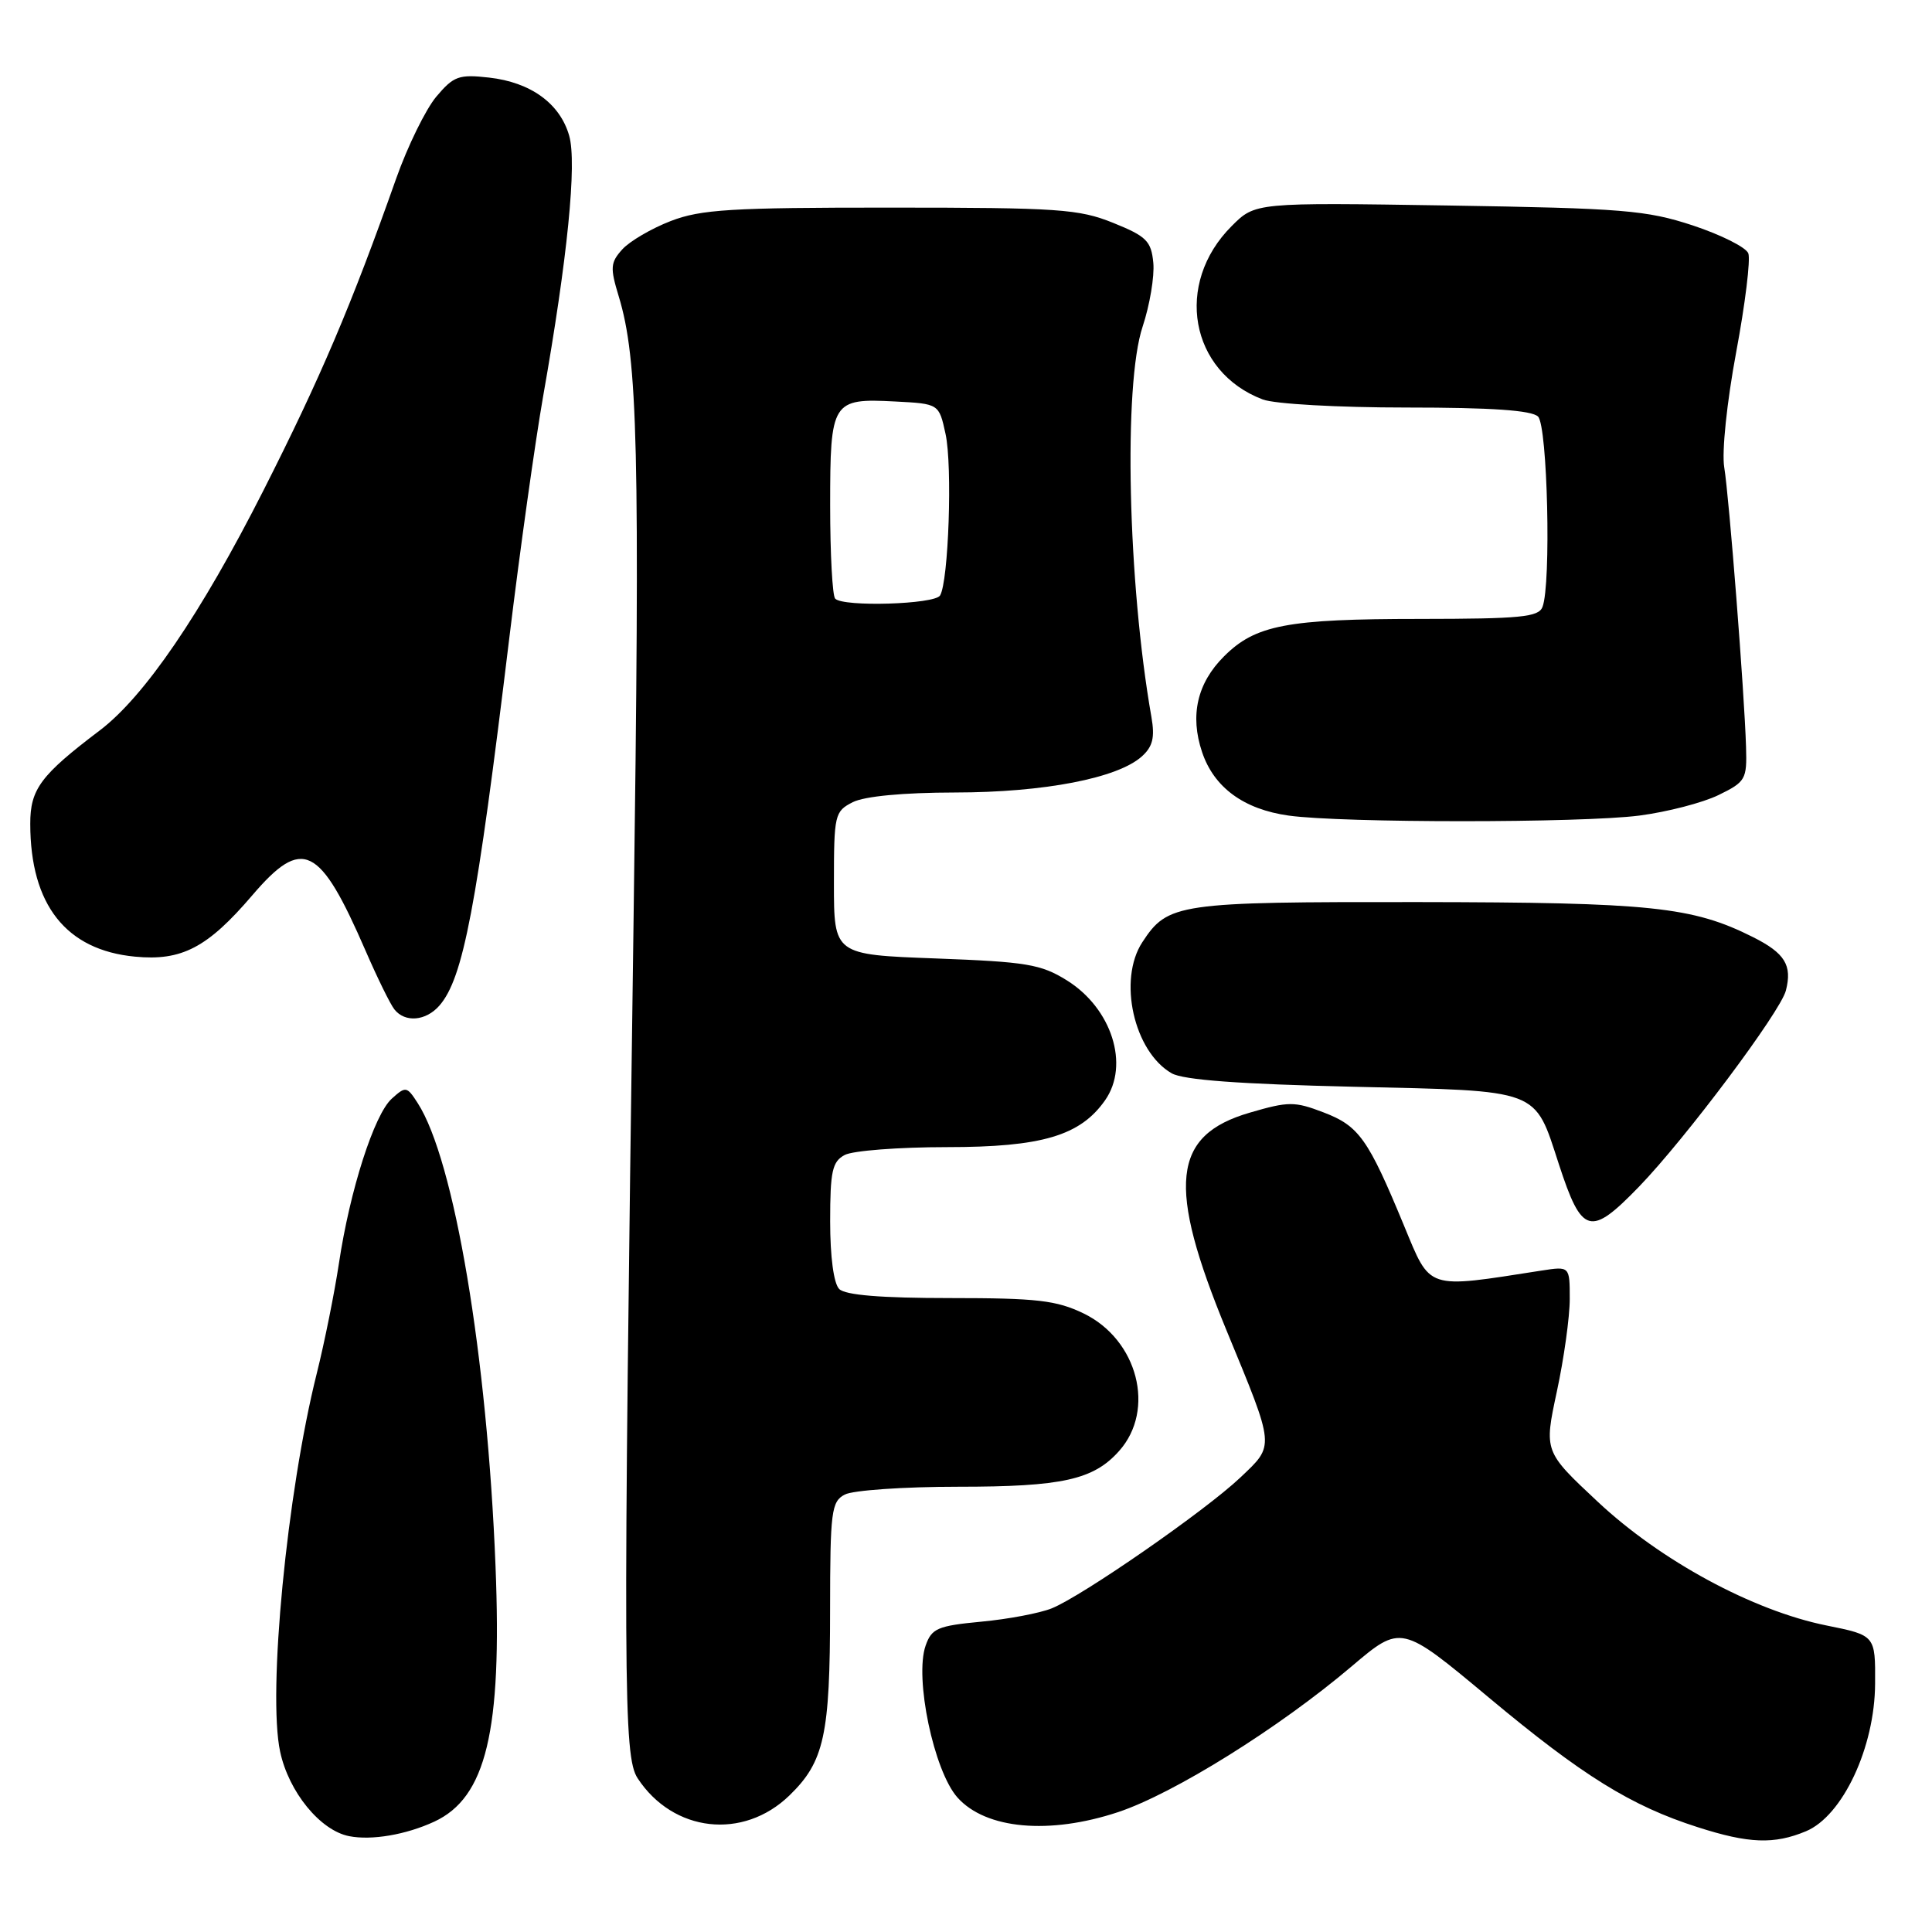 <?xml version="1.0" encoding="UTF-8" standalone="no"?>
<!DOCTYPE svg PUBLIC "-//W3C//DTD SVG 1.1//EN" "http://www.w3.org/Graphics/SVG/1.1/DTD/svg11.dtd" >
<svg xmlns="http://www.w3.org/2000/svg" xmlns:xlink="http://www.w3.org/1999/xlink" version="1.1" viewBox="0 0 256 256">
 <g >
 <path fill="currentColor"
d=" M 57.54 241.38 C 64.42 238.19 66.53 229.39 65.66 207.54 C 64.56 179.66 60.20 153.69 55.35 146.17 C 53.91 143.93 53.76 143.91 51.91 145.58 C 49.58 147.69 46.36 157.72 44.91 167.40 C 44.32 171.31 43.00 177.88 41.97 182.00 C 38.02 197.78 35.45 224.34 37.12 232.11 C 38.26 237.44 42.43 242.55 46.26 243.30 C 49.24 243.89 53.80 243.11 57.54 241.38 Z  M 239.30 242.65 C 244.16 240.62 248.42 231.54 248.46 223.10 C 248.50 216.69 248.50 216.69 242.00 215.38 C 232.25 213.41 220.05 206.80 211.71 198.99 C 204.59 192.33 204.59 192.33 206.29 184.39 C 207.23 180.03 208.00 174.50 208.00 172.12 C 208.00 167.78 208.00 167.78 204.25 168.36 C 188.84 170.76 189.61 171.01 186.03 162.38 C 181.28 150.89 180.07 149.19 175.38 147.40 C 171.54 145.93 170.74 145.93 165.61 147.43 C 155.29 150.43 154.58 157.03 162.53 176.31 C 168.99 191.97 168.94 191.42 164.34 195.79 C 159.71 200.18 143.42 211.48 139.35 213.12 C 137.78 213.75 133.58 214.55 130.02 214.88 C 124.23 215.43 123.45 215.77 122.65 218.05 C 121.15 222.33 123.74 234.67 126.87 238.18 C 130.62 242.38 139.05 243.14 148.17 240.11 C 155.55 237.65 169.50 228.95 179.09 220.81 C 185.66 215.24 185.66 215.24 197.26 224.92 C 209.68 235.29 216.12 239.29 224.95 242.11 C 231.73 244.29 235.08 244.41 239.30 242.65 Z  M 104.60 237.91 C 109.22 233.43 109.99 229.92 109.99 213.29 C 110.00 200.26 110.16 198.98 111.93 198.04 C 113.00 197.47 119.76 197.00 126.97 197.00 C 140.74 197.00 144.90 196.08 148.29 192.26 C 153.16 186.80 150.76 177.52 143.59 174.04 C 139.98 172.30 137.42 172.00 125.88 172.00 C 116.73 172.00 112.01 171.61 111.20 170.80 C 110.47 170.07 110.00 166.54 110.00 161.84 C 110.00 155.18 110.28 153.92 111.93 153.04 C 113.00 152.47 119.09 152.00 125.47 152.00 C 138.05 152.00 143.14 150.49 146.43 145.79 C 149.71 141.11 147.31 133.60 141.36 129.90 C 137.92 127.76 136.02 127.45 124.00 127.00 C 110.50 126.50 110.50 126.50 110.50 117.03 C 110.50 107.93 110.60 107.51 113.00 106.29 C 114.56 105.51 119.65 105.02 126.54 105.01 C 138.35 105.00 148.12 103.11 151.31 100.22 C 152.75 98.92 153.04 97.71 152.57 95.01 C 149.44 77.22 148.84 50.97 151.40 43.29 C 152.35 40.43 152.99 36.61 152.82 34.82 C 152.54 31.93 151.91 31.31 147.50 29.53 C 142.96 27.70 140.26 27.51 118.00 27.51 C 96.86 27.50 92.86 27.75 88.87 29.29 C 86.33 30.27 83.44 31.96 82.46 33.04 C 80.88 34.79 80.83 35.47 81.98 39.25 C 84.53 47.63 84.81 59.41 83.95 122.00 C 82.55 223.20 82.59 232.73 84.49 235.63 C 89.19 242.80 98.46 243.85 104.60 237.91 Z  M 217.17 157.25 C 223.33 150.88 235.93 134.06 236.64 131.25 C 237.50 127.90 236.51 126.30 232.30 124.18 C 224.26 120.14 218.76 119.57 187.91 119.53 C 156.02 119.50 154.75 119.68 151.37 124.84 C 148.10 129.82 150.24 139.35 155.26 142.22 C 156.81 143.10 164.25 143.65 179.34 144.00 C 204.30 144.57 203.27 144.18 206.56 154.27 C 209.61 163.61 210.71 163.92 217.17 157.25 Z  M 58.22 133.25 C 61.38 129.63 63.15 120.34 67.49 84.50 C 68.89 72.95 70.91 58.55 71.97 52.50 C 75.20 34.21 76.46 21.61 75.42 17.98 C 74.20 13.71 70.32 10.90 64.80 10.28 C 60.80 9.83 60.11 10.08 57.81 12.81 C 56.41 14.48 54.01 19.37 52.49 23.67 C 46.57 40.43 42.46 50.08 34.90 65.00 C 26.63 81.32 19.14 92.31 13.20 96.80 C 5.38 102.72 4.00 104.57 4.01 109.17 C 4.02 119.89 8.75 125.89 17.88 126.76 C 24.08 127.36 27.50 125.57 33.43 118.63 C 40.09 110.84 42.35 111.95 48.45 126.00 C 50.00 129.57 51.71 133.06 52.26 133.75 C 53.66 135.53 56.43 135.30 58.22 133.25 Z  M 217.21 108.07 C 220.90 107.59 225.62 106.37 227.71 105.35 C 231.30 103.60 231.49 103.27 231.36 99.00 C 231.15 91.88 229.12 65.86 228.47 61.92 C 228.13 59.88 228.82 53.29 230.05 46.68 C 231.25 40.27 231.97 34.37 231.66 33.57 C 231.36 32.77 228.04 31.11 224.30 29.87 C 218.14 27.85 215.08 27.60 191.91 27.23 C 166.32 26.83 166.32 26.83 163.20 29.96 C 155.56 37.59 157.66 49.27 167.32 52.93 C 168.89 53.53 177.29 54.00 186.37 54.00 C 197.66 54.00 202.97 54.37 203.80 55.20 C 205.06 56.46 205.55 77.40 204.39 80.42 C 203.88 81.77 201.48 82.00 188.14 82.01 C 170.53 82.01 166.34 82.81 162.18 86.98 C 158.63 90.52 157.65 94.80 159.28 99.65 C 160.85 104.34 164.80 107.24 170.76 108.07 C 177.85 109.06 209.54 109.06 217.21 108.07 Z  M 110.67 79.33 C 110.30 78.97 110.00 73.40 110.00 66.96 C 110.00 53.14 110.24 52.76 118.62 53.20 C 124.42 53.50 124.42 53.50 125.29 57.50 C 126.22 61.75 125.69 77.07 124.56 78.91 C 123.83 80.08 111.78 80.45 110.67 79.33 Z "/>
</g>
</svg>